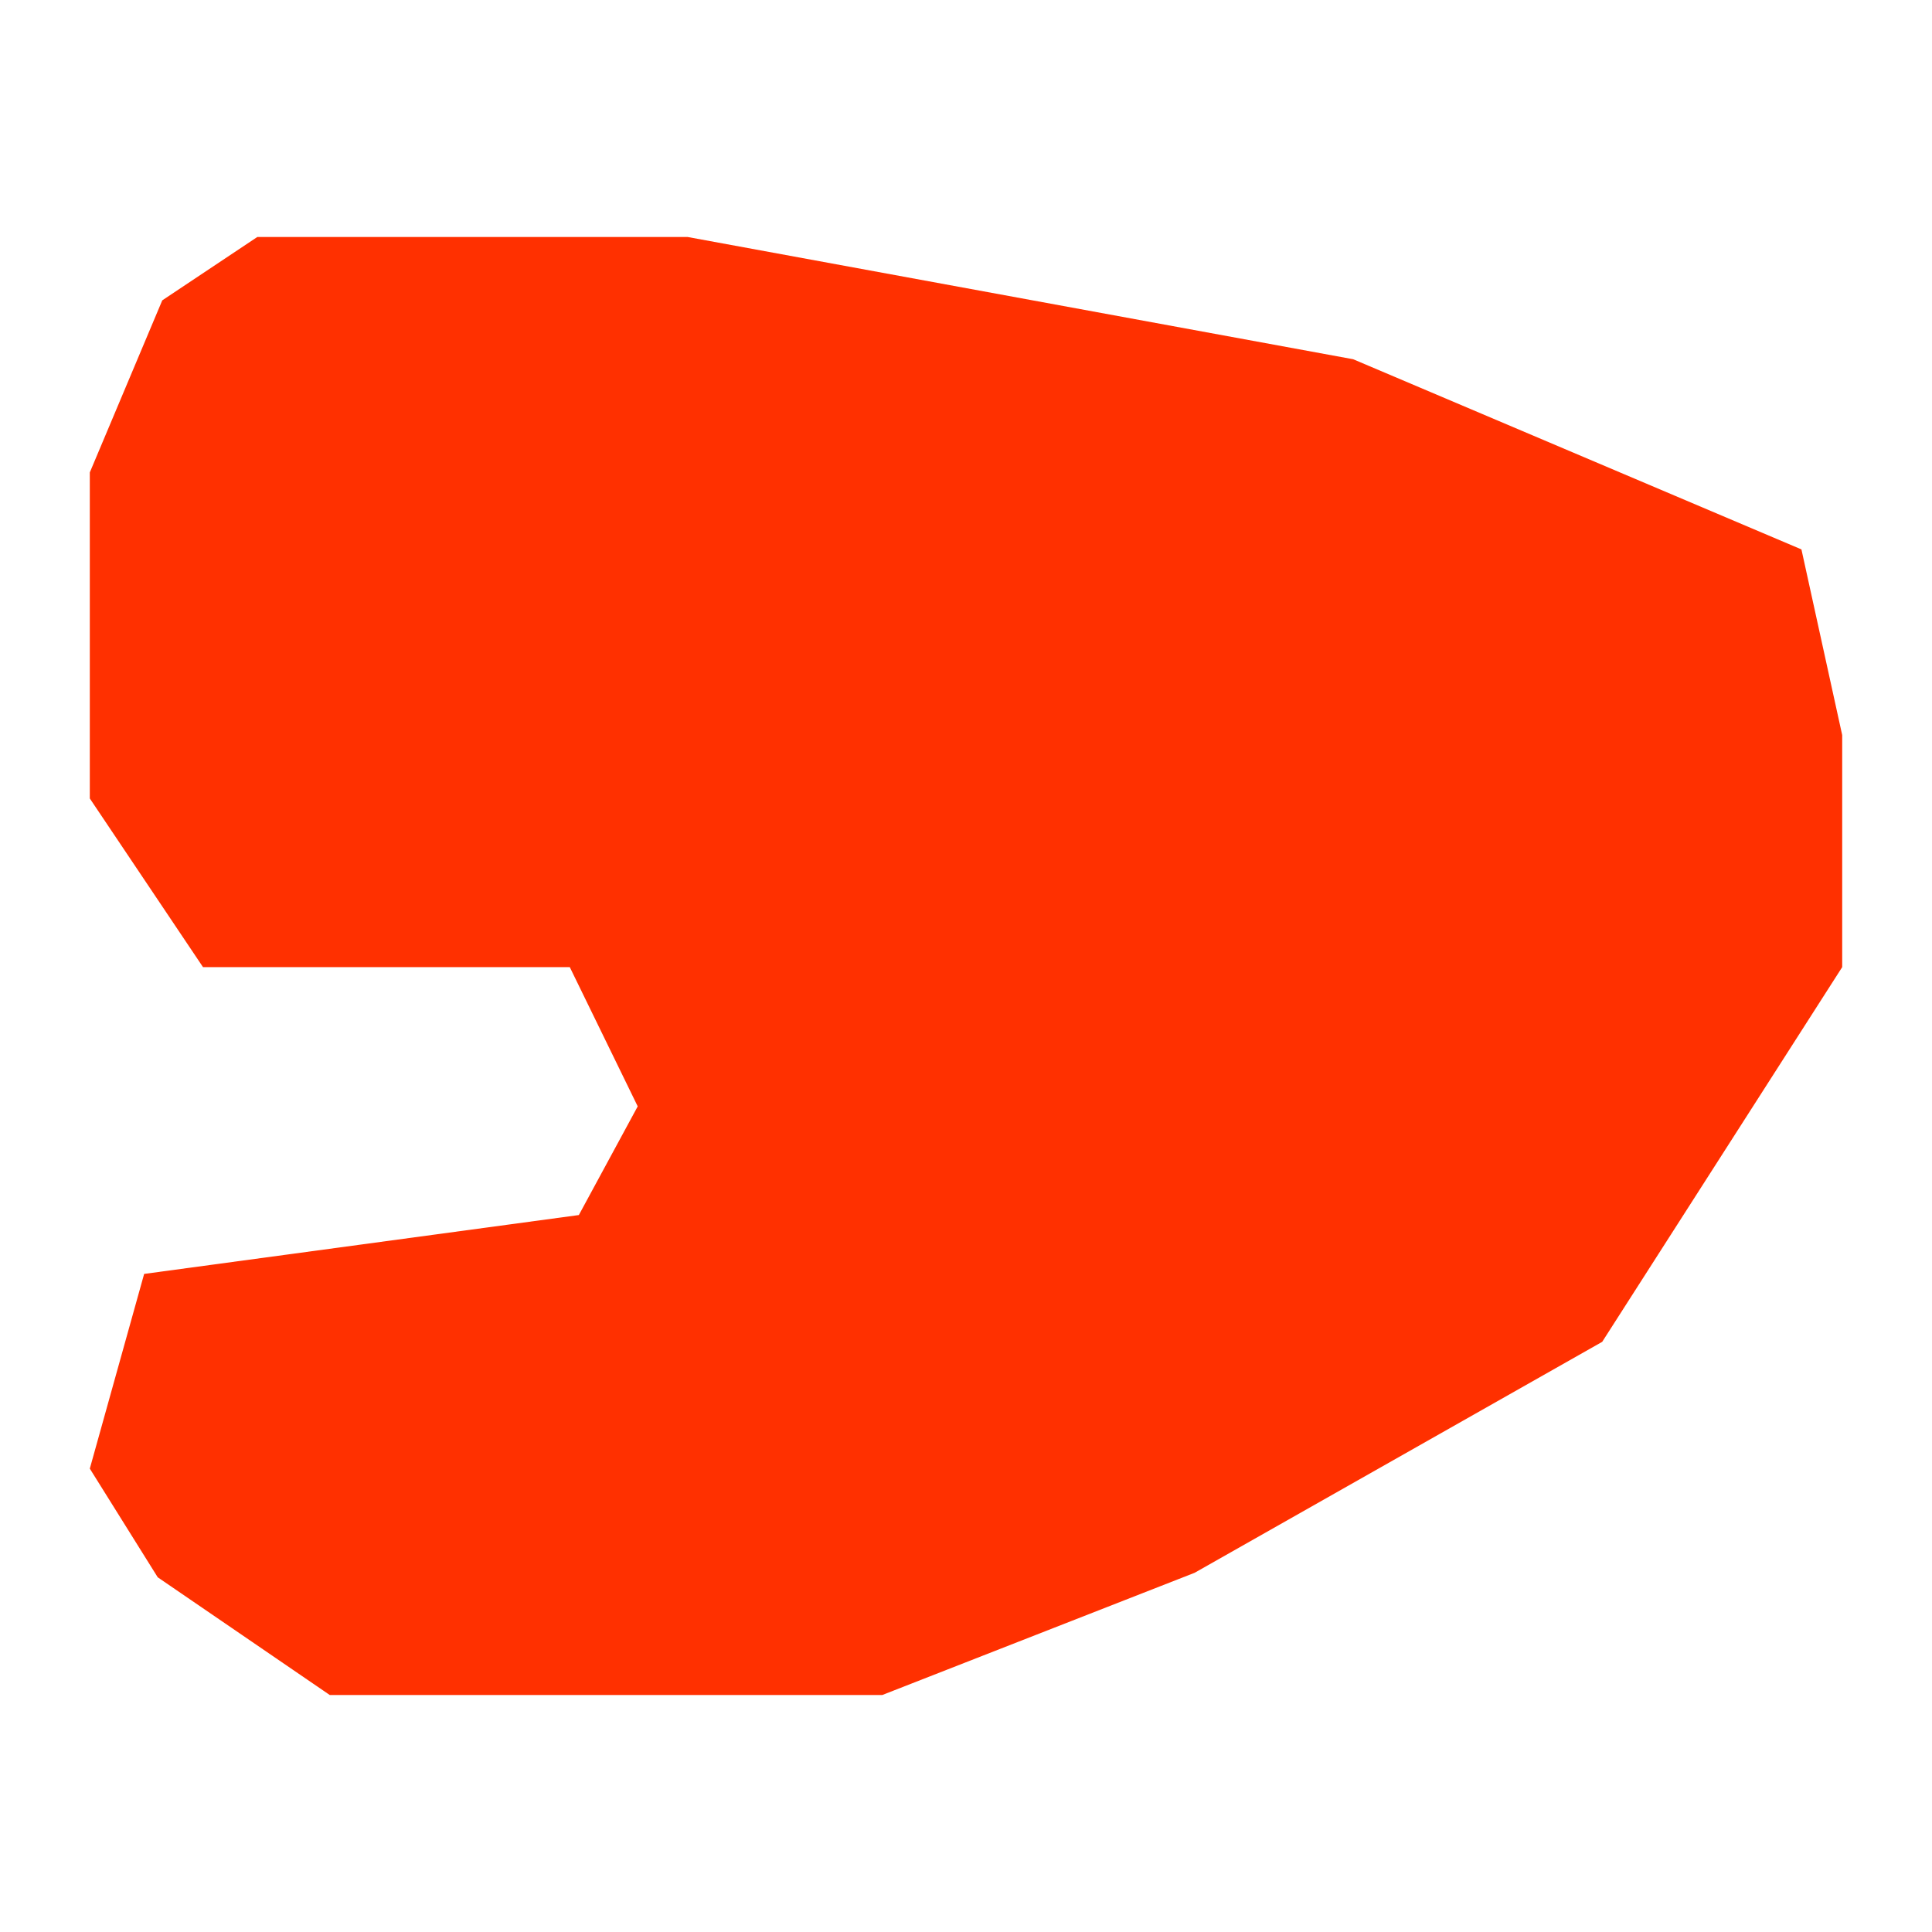 <svg xmlns="http://www.w3.org/2000/svg" viewBox="0 0 512 512"><defs><style>.cls-1{fill:#ff3000;}.cls-2{fill:none;}</style></defs><g id="Layer_2" data-name="Layer 2"><g id="WO-DGMBTI---A--"><polygon class="cls-1" points="43 79.6 23.8 125.2 23.8 211.6 53.8 256.3 151 256.3 169 293.2 153.4 322 38.2 337.6 23.8 389.2 41.8 418 87.4 449.2 233.8 449.2 316.6 416.8 424.6 355.6 488.2 256.3 488.2 194.8 477.4 145.6 358.6 95.2 182.2 62.8 68.2 62.8 43 79.6"/><rect class="cls-2" width="512" height="512"/></g></g></svg>
